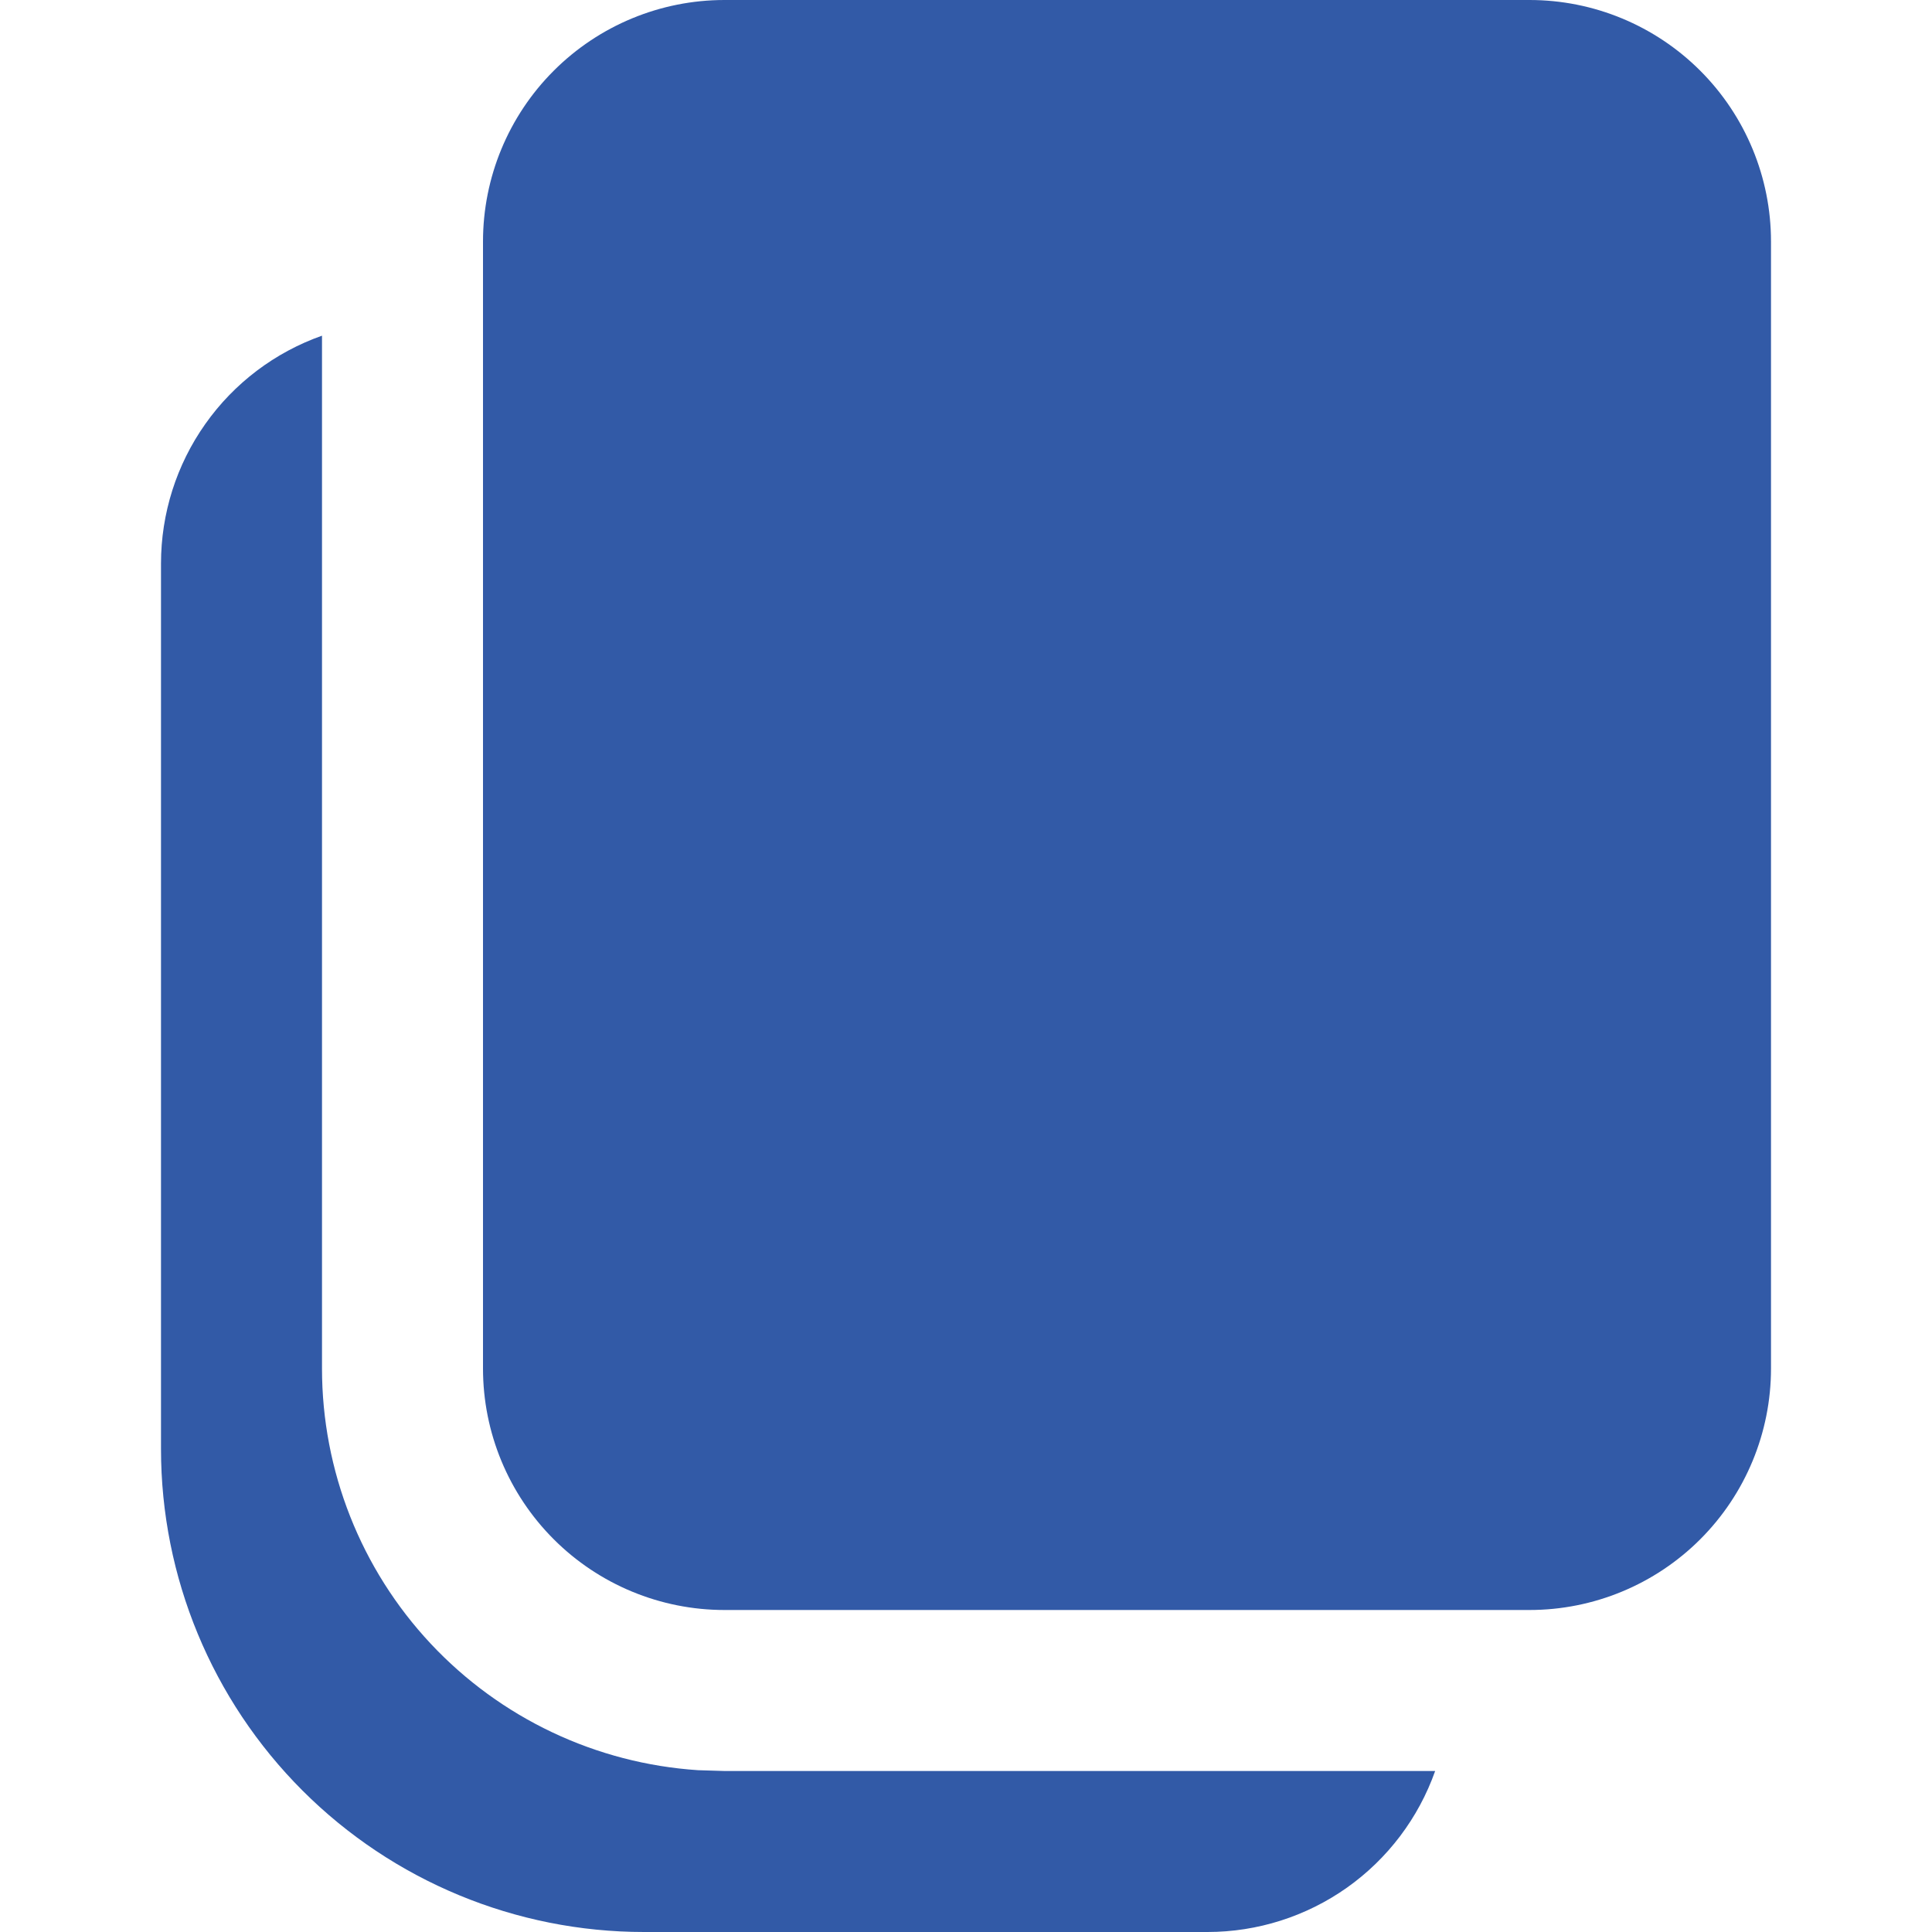 <svg width="36" height="36" viewBox="0 0 36 36" fill="none" xmlns="http://www.w3.org/2000/svg">
<path d="M6 6.255V25.5C6 27.404 6.724 29.237 8.025 30.627C9.327 32.017 11.108 32.86 13.008 32.985L13.5 33H26.742C26.432 33.877 25.857 34.637 25.098 35.174C24.338 35.711 23.43 36 22.5 36H12C9.613 36 7.324 35.052 5.636 33.364C3.948 31.676 3 29.387 3 27V10.5C3 9.569 3.288 8.661 3.825 7.901C4.362 7.14 5.122 6.565 6 6.255ZM28.5 0C29.694 0 30.838 0.474 31.682 1.318C32.526 2.162 33 3.307 33 4.5V25.5C33 26.694 32.526 27.838 31.682 28.682C30.838 29.526 29.694 30 28.5 30H13.5C12.306 30 11.162 29.526 10.318 28.682C9.474 27.838 9 26.694 9 25.5V4.5C9 3.307 9.474 2.162 10.318 1.318C11.162 0.474 12.306 0 13.5 0H28.5Z" fill="#325AA7"/>
</svg>
